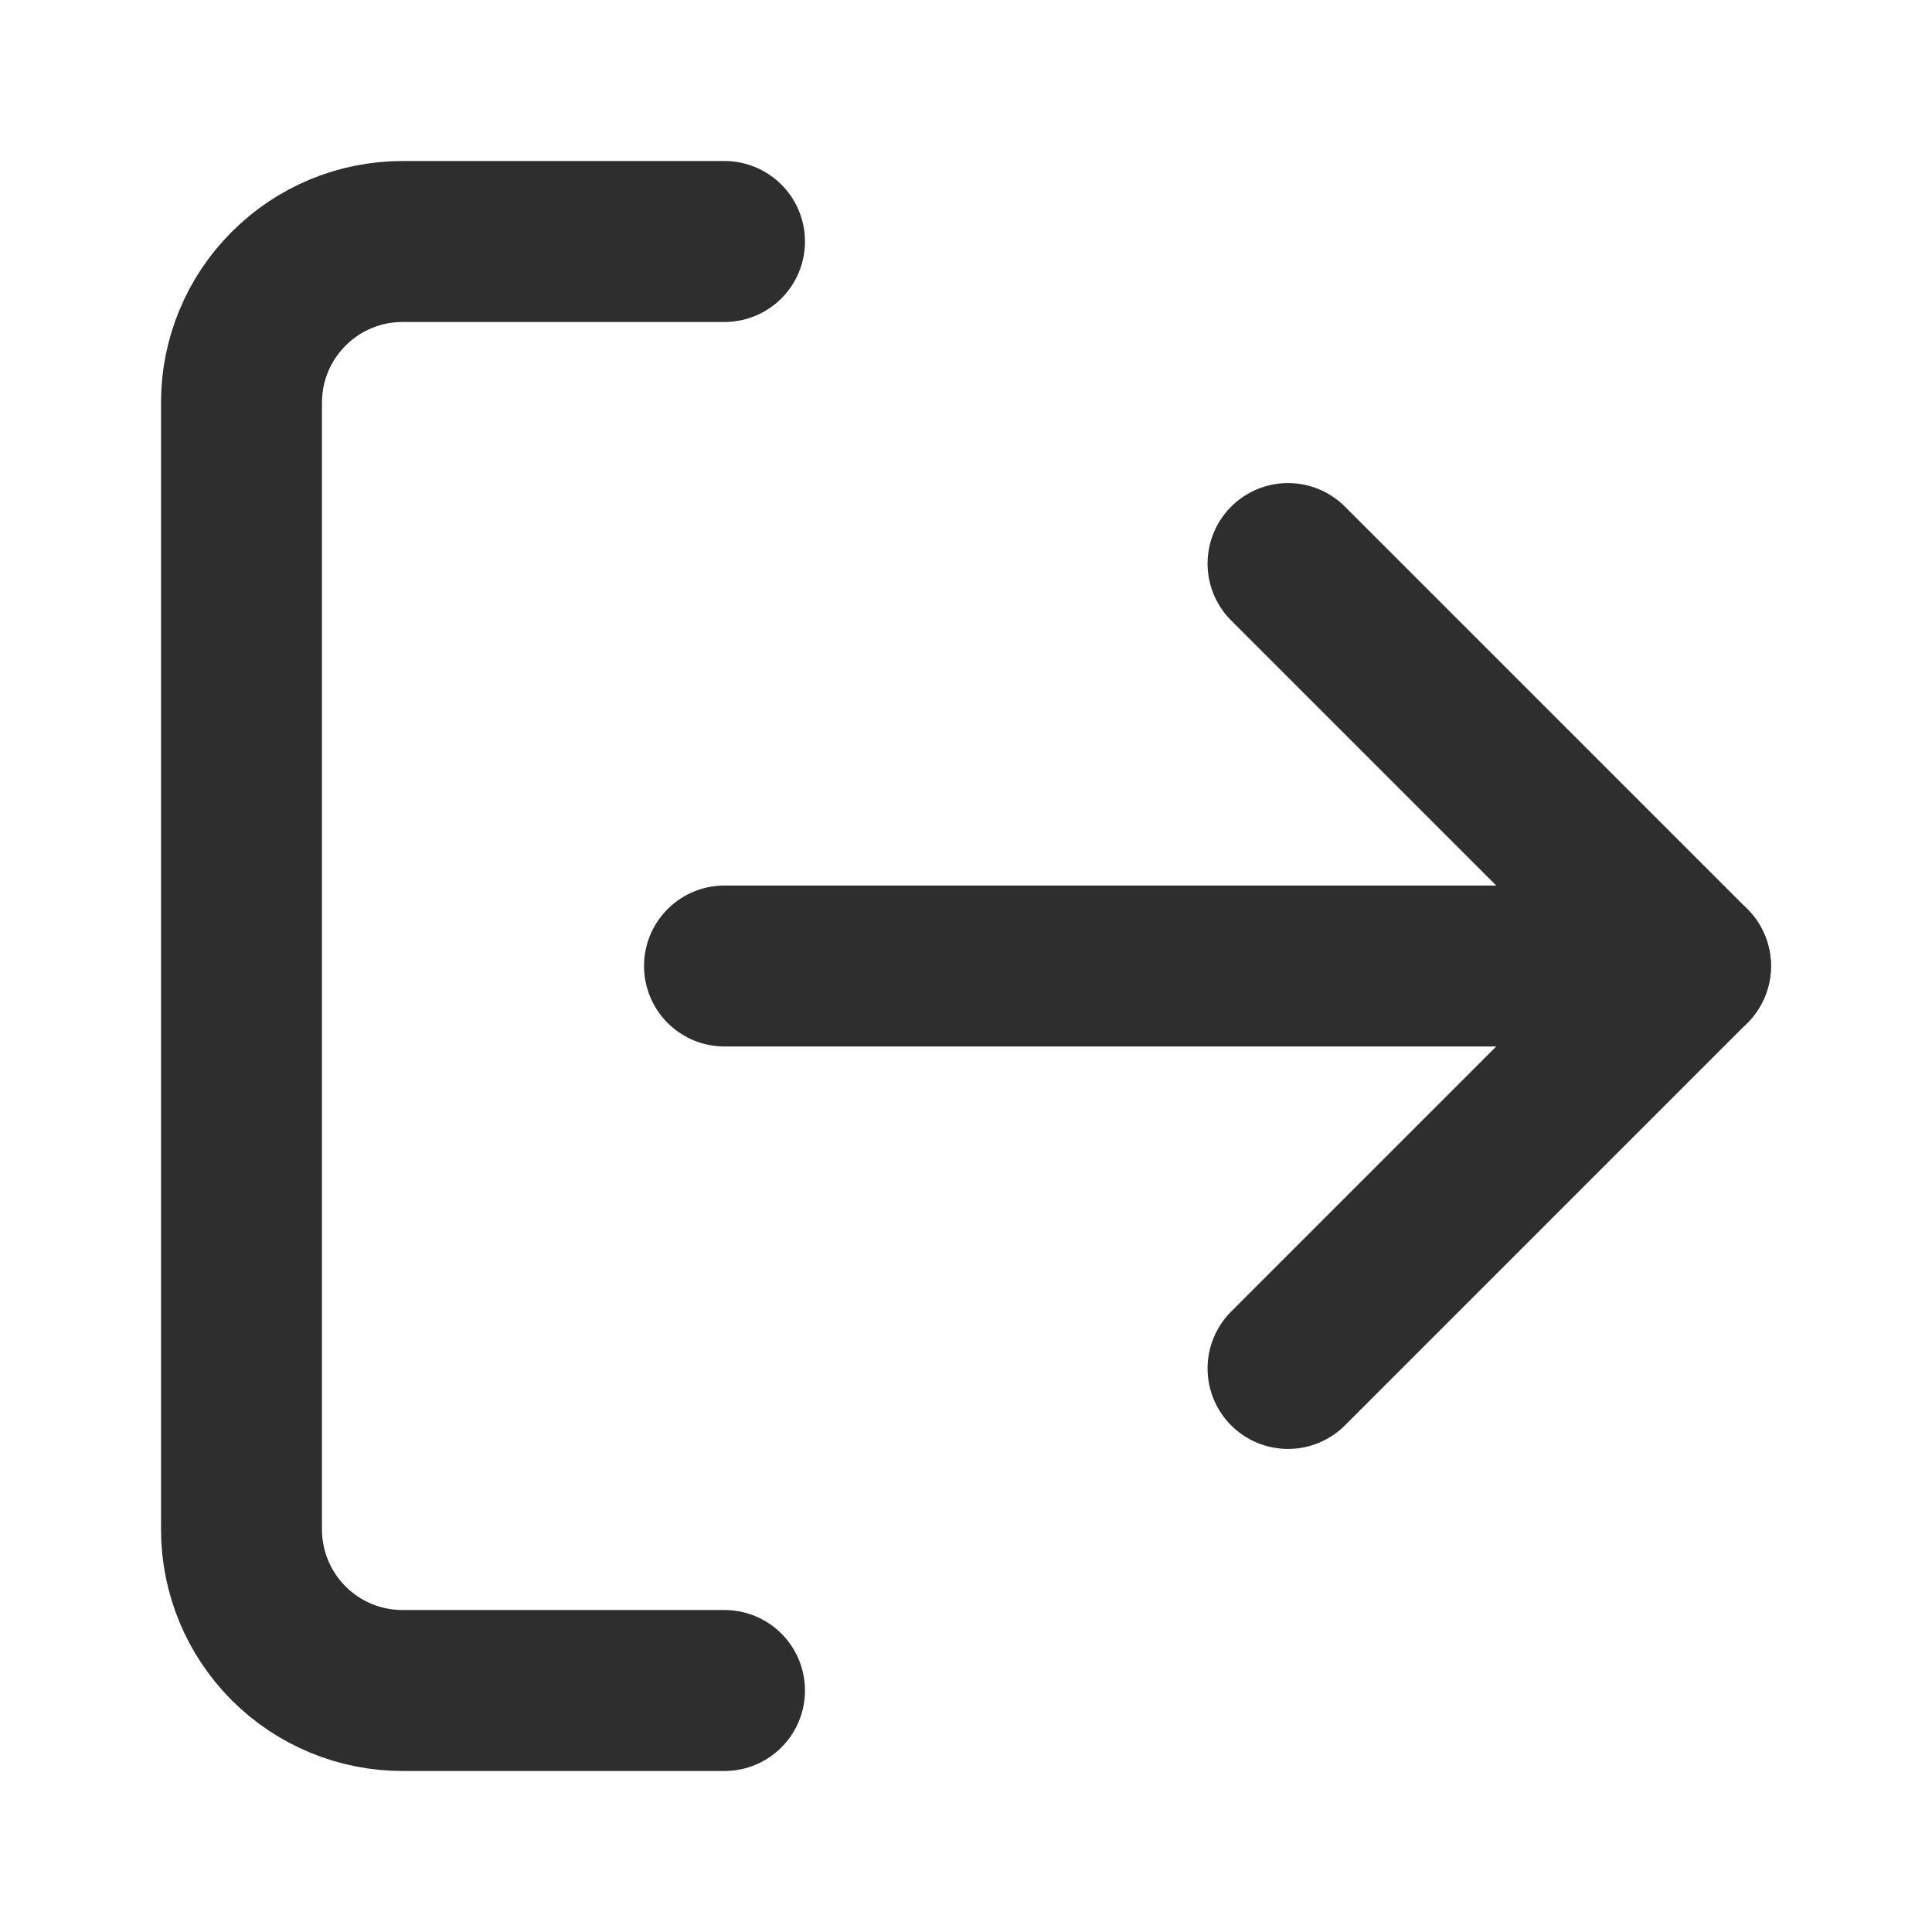 <svg width="16" height="16" viewBox="0 0 16 16" fill="none" xmlns="http://www.w3.org/2000/svg">
<g id="feather_log-out">
<path id="Vector" d="M6 14H3.333C2.98 14 2.641 13.86 2.391 13.61C2.14 13.359 2 13.02 2 12.667V3.333C2 2.98 2.14 2.641 2.391 2.391C2.641 2.14 2.98 2 3.333 2H6" stroke="#2E2E2E" stroke-width="1.333" stroke-linecap="round" stroke-linejoin="round"/>
<path id="Vector_2" d="M10.667 11.333L14 8L10.667 4.667" stroke="#2E2E2E" stroke-width="1.333" stroke-linecap="round" stroke-linejoin="round"/>
<path id="Vector_3" d="M14 8H6" stroke="#2E2E2E" stroke-width="1.333" stroke-linecap="round" stroke-linejoin="round"/>
</g>
</svg>
